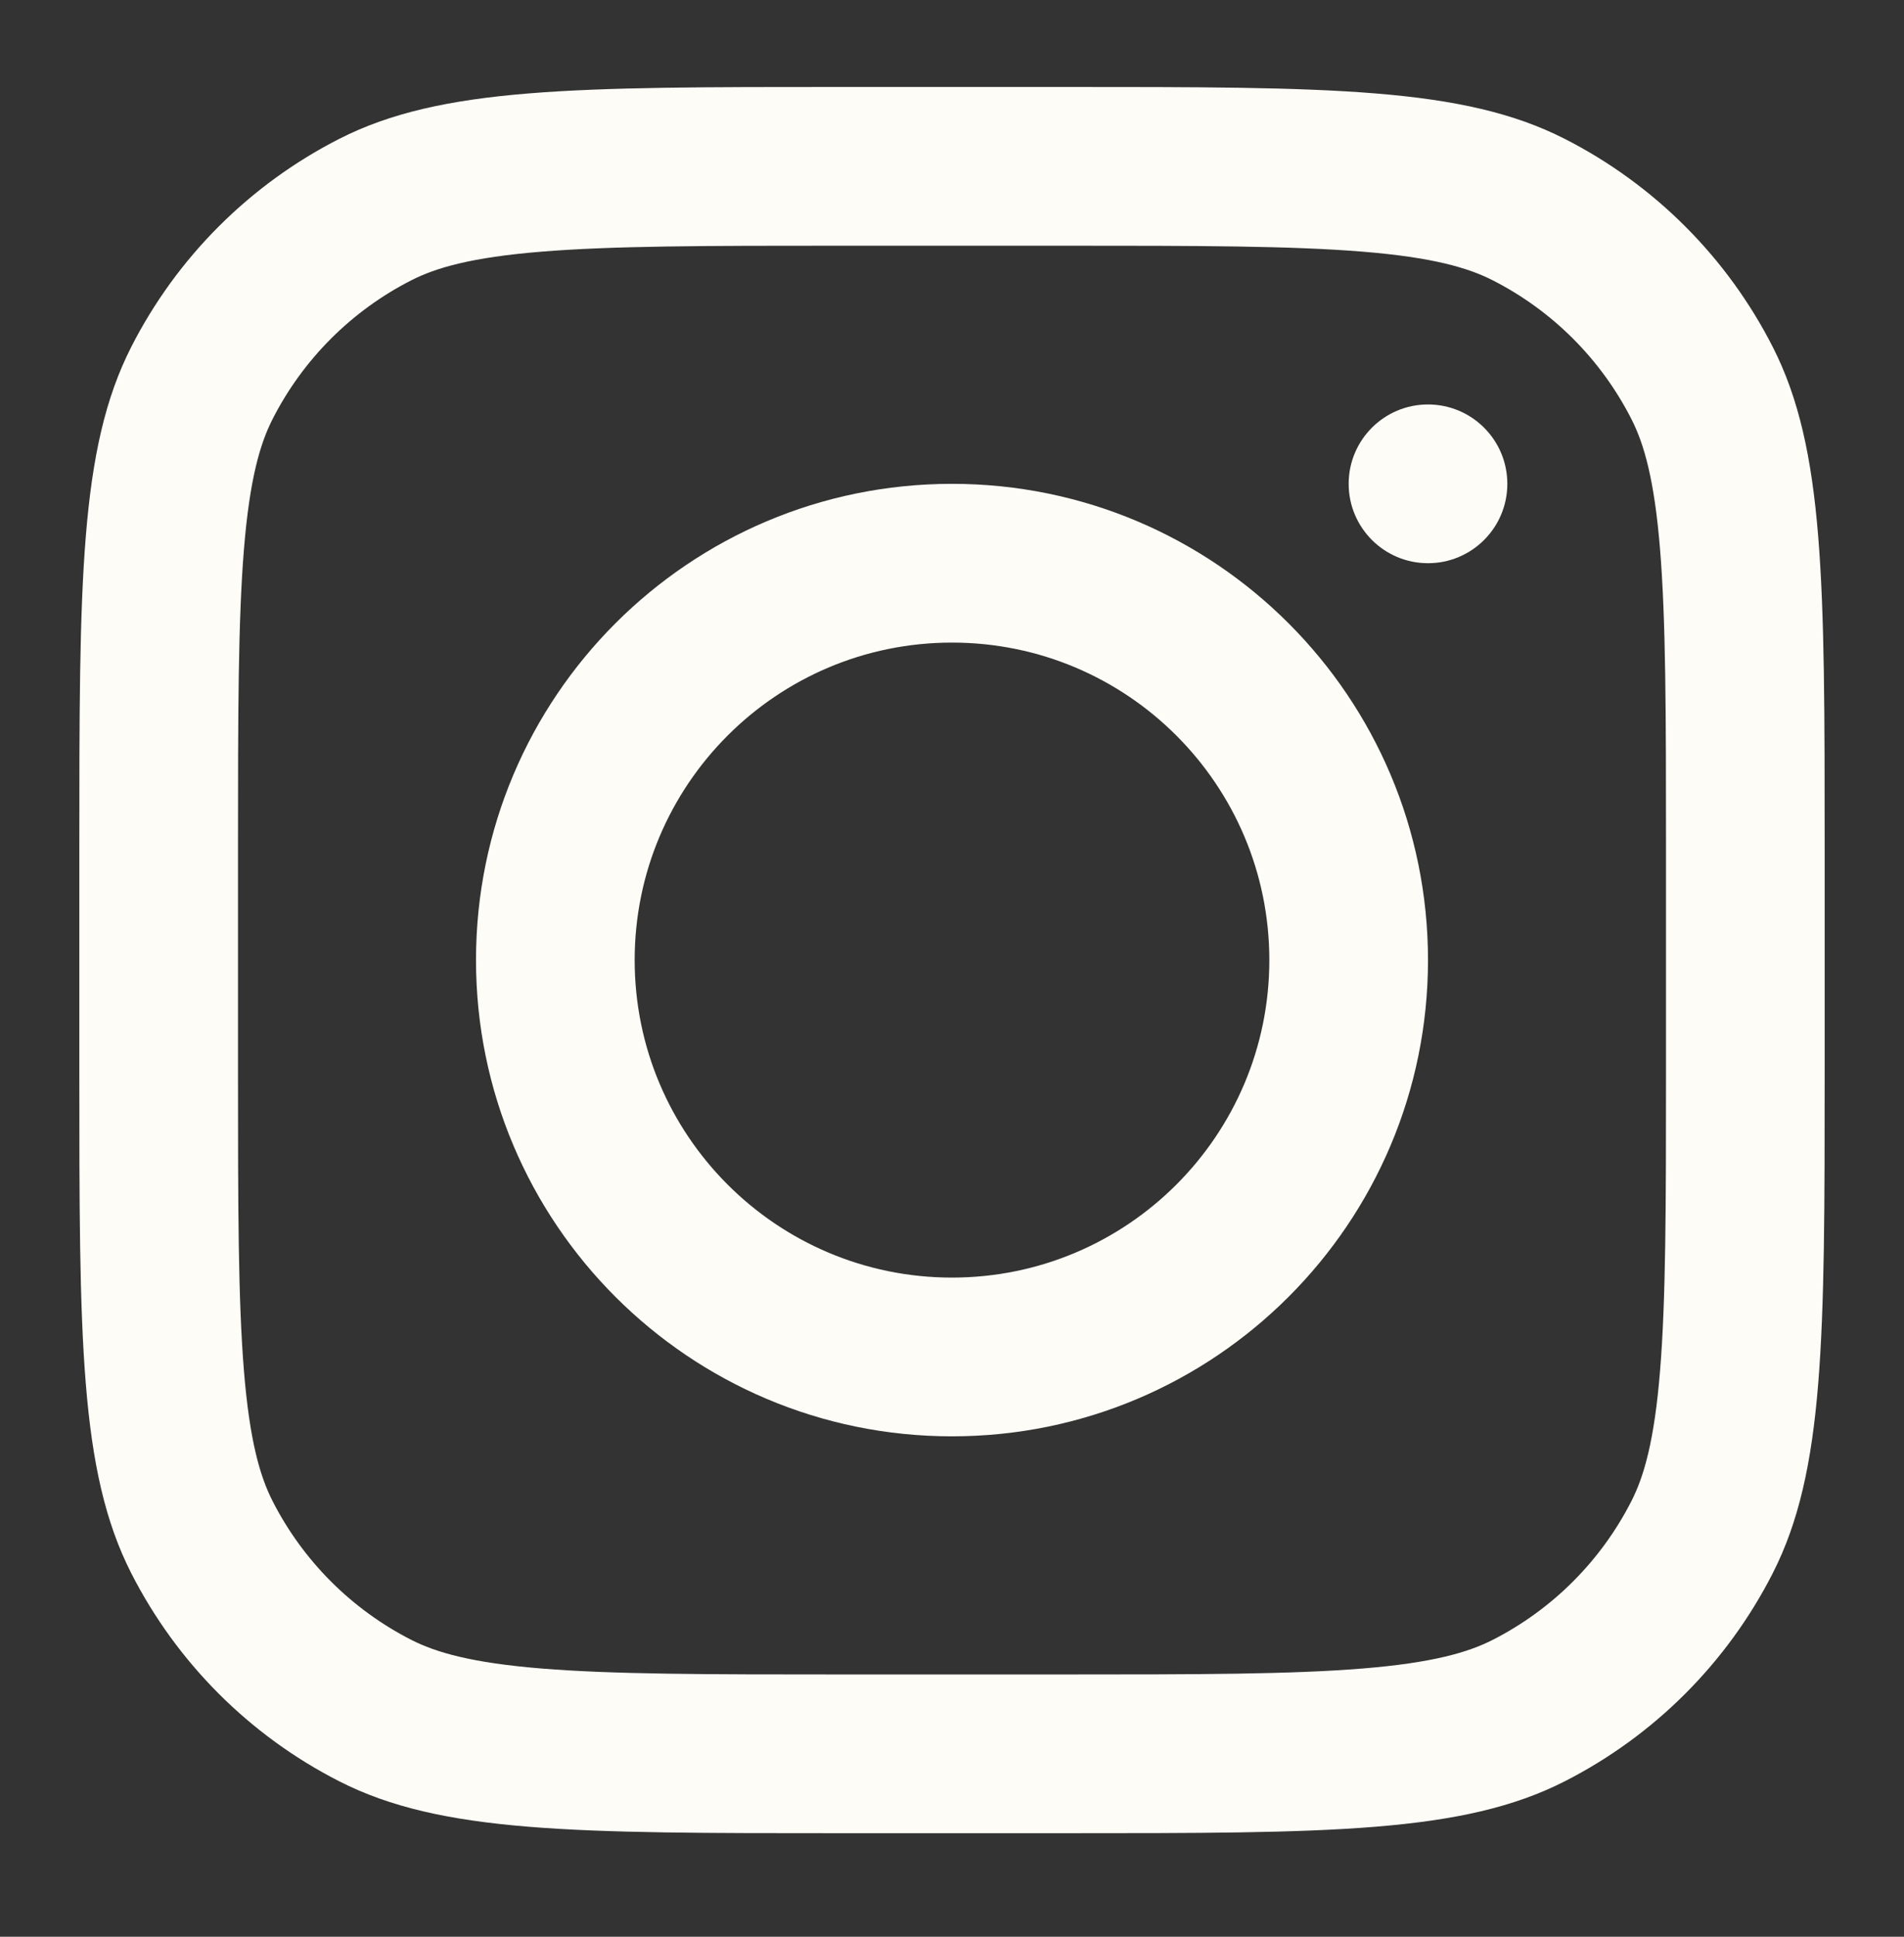 <svg width="60" height="61" viewBox="0 0 60 61" fill="none" xmlns="http://www.w3.org/2000/svg">
<rect x="0" y="0" width="60" height="61" fill="#333333" stroke="none"/>
<path fill-rule="evenodd" clip-rule="evenodd" d="M30 45.239C38.284 45.239 45 38.523 45 30.239C45 21.954 38.284 15.239 30 15.239C21.716 15.239 15 21.954 15 30.239C15 38.523 21.716 45.239 30 45.239ZM30 40.239C35.523 40.239 40 35.761 40 30.239C40 24.716 35.523 20.239 30 20.239C24.477 20.239 20 24.716 20 30.239C20 35.761 24.477 40.239 30 40.239Z" fill="#FDFCF7"/>
<path d="M45 12.739C43.619 12.739 42.5 13.858 42.5 15.239C42.5 16.619 43.619 17.739 45 17.739C46.381 17.739 47.5 16.619 47.5 15.239C47.5 13.858 46.381 12.739 45 12.739Z" fill="#FDFCF7"/>
<path fill-rule="evenodd" clip-rule="evenodd" d="M4.135 10.929C2.5 14.138 2.5 18.338 2.5 26.739V33.739C2.5 42.139 2.5 46.34 4.135 49.548C5.573 52.371 7.868 54.666 10.69 56.104C13.899 57.739 18.099 57.739 26.5 57.739H33.5C41.901 57.739 46.101 57.739 49.31 56.104C52.132 54.666 54.427 52.371 55.865 49.548C57.5 46.34 57.5 42.139 57.5 33.739V26.739C57.5 18.338 57.5 14.138 55.865 10.929C54.427 8.106 52.132 5.812 49.31 4.374C46.101 2.739 41.901 2.739 33.5 2.739H26.5C18.099 2.739 13.899 2.739 10.69 4.374C7.868 5.812 5.573 8.106 4.135 10.929ZM33.5 7.739H26.5C22.217 7.739 19.306 7.743 17.055 7.927C14.863 8.106 13.742 8.43 12.96 8.829C11.079 9.787 9.549 11.317 8.59 13.199C8.191 13.981 7.867 15.102 7.688 17.294C7.504 19.544 7.5 22.456 7.5 26.739V33.739C7.5 38.022 7.504 40.933 7.688 43.184C7.867 45.376 8.191 46.497 8.59 47.279C9.549 49.16 11.079 50.69 12.96 51.649C13.742 52.047 14.863 52.372 17.055 52.551C19.306 52.735 22.217 52.739 26.5 52.739H33.5C37.783 52.739 40.694 52.735 42.945 52.551C45.137 52.372 46.258 52.047 47.04 51.649C48.922 50.69 50.451 49.16 51.41 47.279C51.809 46.497 52.133 45.376 52.312 43.184C52.496 40.933 52.5 38.022 52.5 33.739V26.739C52.5 22.456 52.496 19.544 52.312 17.294C52.133 15.102 51.809 13.981 51.41 13.199C50.451 11.317 48.922 9.787 47.04 8.829C46.258 8.43 45.137 8.106 42.945 7.927C40.694 7.743 37.783 7.739 33.5 7.739Z" fill="#FDFCF7"/>
</svg>
